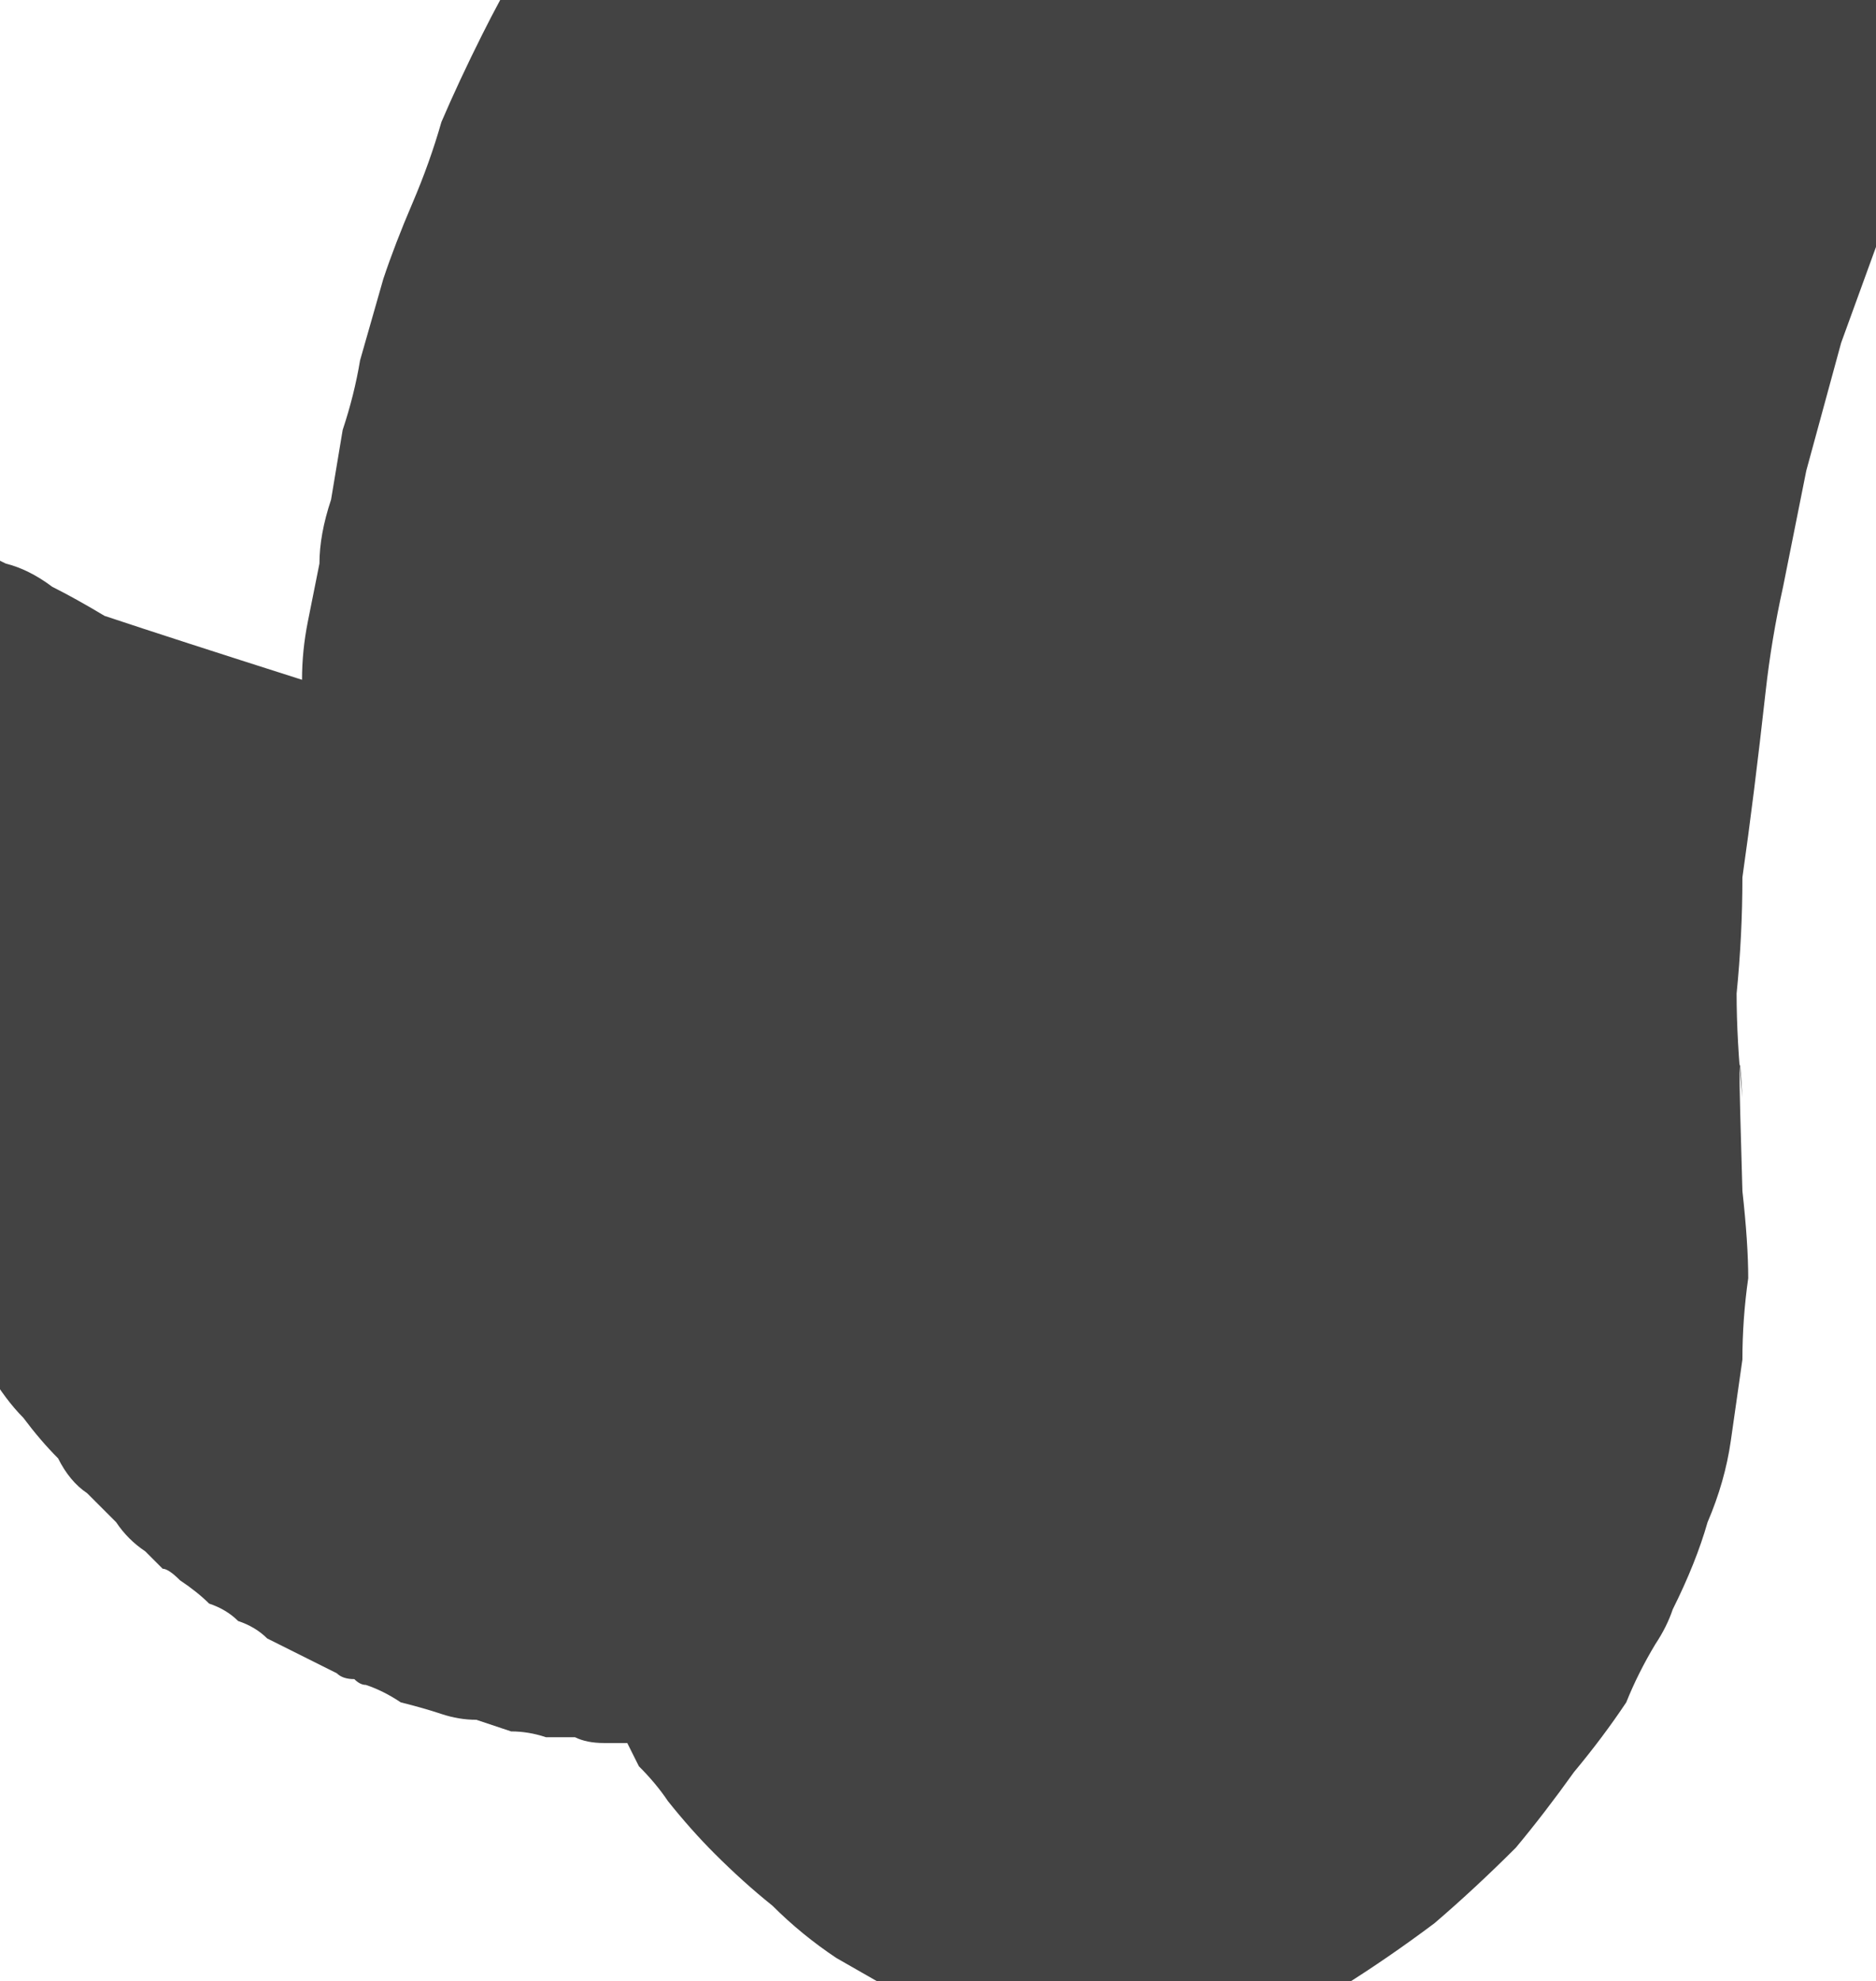<?xml version="1.0" encoding="UTF-8" standalone="no"?>
<svg xmlns:xlink="http://www.w3.org/1999/xlink" height="17.05px" width="16.15px" xmlns="http://www.w3.org/2000/svg">
  <g transform="matrix(1.0, 0.0, 0.0, 1.0, 8.1, 8.5)">
    <path d="M-2.7 6.5 Q-2.8 6.5 -2.9 6.5 -3.05 6.5 -3.15 6.45 -3.3 6.45 -3.4 6.45 -3.55 6.4 -3.7 6.4 -3.85 6.35 -4.0 6.3 -4.15 6.3 -4.3 6.25 -4.45 6.2 -4.65 6.15 -4.8 6.05 -4.95 6.0 -5.0 6.0 -5.05 5.95 -5.15 5.95 -5.2 5.9 -5.3 5.85 -5.4 5.8 -5.5 5.75 -5.6 5.7 -5.7 5.65 -5.8 5.6 -5.9 5.5 -6.05 5.45 -6.15 5.35 -6.3 5.3 -6.4 5.2 -6.55 5.1 -6.65 5.0 -6.7 5.0 -6.8 4.9 -6.85 4.85 -7.0 4.75 -7.1 4.6 -7.2 4.5 -7.35 4.35 -7.5 4.25 -7.6 4.05 -7.75 3.9 -7.9 3.7 -8.05 3.55 -8.2 3.3 -8.35 3.1 -8.45 2.85 -8.7 2.45 -8.9 1.95 -9.15 1.5 -9.35 1.0 -9.55 0.5 -9.65 0.0 -9.8 -0.55 -9.9 -1.0 -10.0 -1.5 -10.0 -1.95 -10.05 -2.4 -10.0 -2.75 -9.95 -3.1 -9.85 -3.35 -9.7 -3.65 -9.5 -3.75 -9.45 -3.8 -9.35 -3.85 -9.25 -3.85 -9.2 -3.9 -9.1 -3.9 -8.95 -3.9 -8.85 -3.9 -8.7 -3.85 -8.55 -3.85 -8.4 -3.8 -8.25 -3.75 -8.05 -3.65 -7.85 -3.6 -7.65 -3.45 -7.45 -3.35 -7.2 -3.2 -6.6 -3.0 -5.5 -2.65 -5.5 -2.9 -5.45 -3.15 -5.4 -3.4 -5.35 -3.65 -5.35 -3.9 -5.25 -4.2 -5.2 -4.5 -5.15 -4.8 -5.05 -5.1 -5.0 -5.4 -4.9 -5.75 -4.8 -6.1 -4.7 -6.4 -4.55 -6.75 -4.4 -7.1 -4.3 -7.45 -4.15 -7.8 -3.95 -8.2 -3.8 -8.5 -3.6 -8.85 -3.45 -9.15 -3.25 -9.5 -3.1 -9.75 -2.9 -10.05 -2.75 -10.3 -2.55 -10.6 -2.35 -10.8 -2.2 -11.05 -2.05 -11.3 -1.85 -11.5 -1.7 -11.7 -1.55 -11.85 -1.45 -11.75 -1.35 -11.7 -1.2 -11.6 -1.1 -11.55 -1.0 -11.45 -0.85 -11.35 -0.75 -11.3 -0.6 -11.2 -0.5 -11.15 -0.35 -11.05 -0.25 -10.95 -0.1 -10.9 0.0 -10.8 0.15 -10.75 0.3 -10.65 0.45 -10.6 1.05 -10.25 1.75 -10.0 2.35 -9.75 3.0 -9.55 3.6 -9.4 4.2 -9.25 4.8 -9.15 5.4 -9.1 5.95 -9.0 6.5 -9.0 7.0 -8.95 7.5 -9.0 7.95 -9.0 8.45 -9.0 8.8 -9.05 9.2 -9.1 8.9 -8.45 8.6 -7.85 8.35 -7.25 8.15 -6.65 7.95 -6.1 7.75 -5.55 7.6 -5.0 7.45 -4.45 7.35 -3.95 7.25 -3.45 7.15 -3.0 7.1 -2.55 7.05 -2.1 7.0 -1.7 6.95 -1.3 6.9 -0.95 6.9 -0.45 6.85 0.05 6.85 0.45 6.9 0.95 6.85 0.1 6.9 1.75 6.95 2.2 6.95 2.5 6.9 2.85 6.9 3.2 6.85 3.55 6.8 3.9 6.75 4.25 6.6 4.6 6.5 4.95 6.3 5.35 6.25 5.5 6.15 5.65 6.0 5.9 5.9 6.15 5.7 6.45 5.45 6.75 5.2 7.1 4.95 7.4 4.6 7.75 4.25 8.05 3.85 8.35 3.45 8.6 3.0 8.85 2.55 8.95 2.0 9.1 1.5 9.1 1.05 9.1 0.6 9.0 0.2 8.9 -0.2 8.75 -0.55 8.55 -0.9 8.35 -1.2 8.15 -1.45 7.9 -1.7 7.7 -1.95 7.45 -2.15 7.25 -2.35 7.0 -2.45 6.85 -2.6 6.7 -2.65 6.6 -2.7 6.5 L-2.7 6.5" fill="#434343" fill-rule="evenodd" stroke="none"/>
    <path d="M4.7 -6.35 Q4.7 -6.3 4.75 -6.3 4.7 -6.3 4.7 -6.35 4.7 -6.35 4.7 -6.35 L4.7 -6.35" fill="#000000" fill-rule="evenodd" stroke="none"/>
  </g>
</svg>
